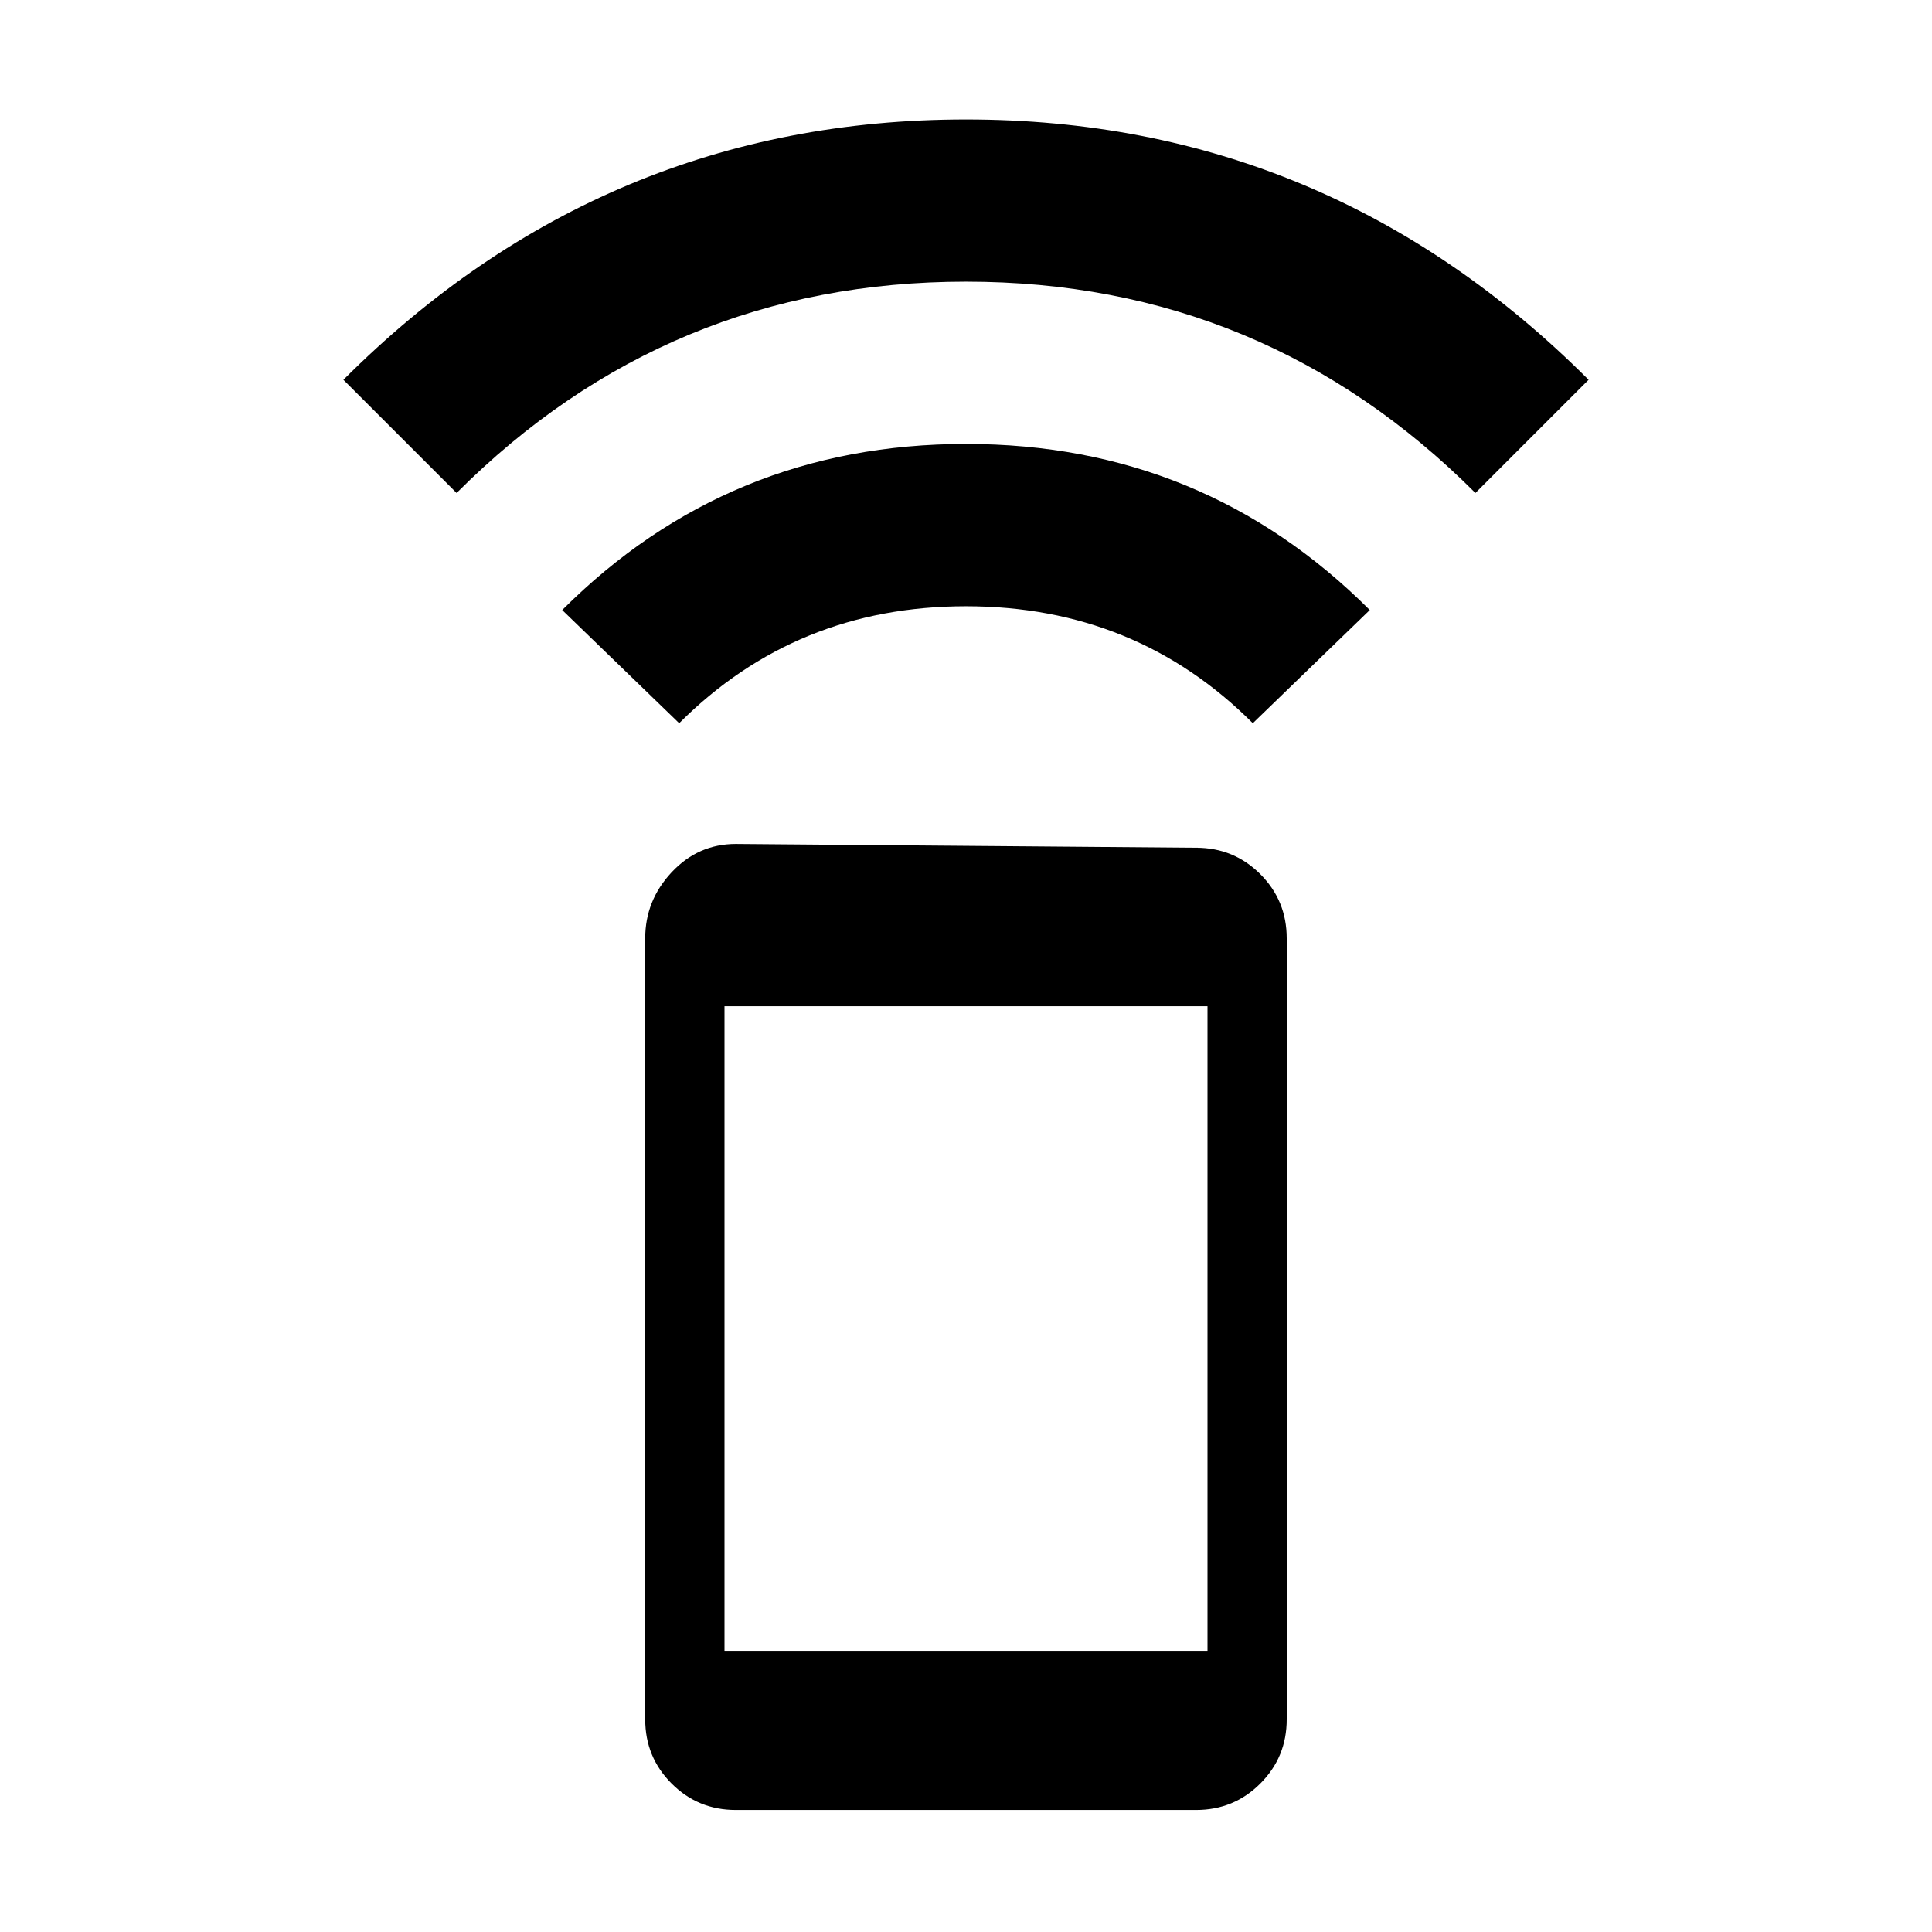 <?xml version="1.0" encoding="utf-8"?>
<!-- Generated by IcoMoon.io -->
<!DOCTYPE svg PUBLIC "-//W3C//DTD SVG 1.1//EN" "http://www.w3.org/Graphics/SVG/1.1/DTD/svg11.dtd">
<svg version="1.1" xmlns="http://www.w3.org/2000/svg" xmlns:xlink="http://www.w3.org/1999/xlink" width="24" height="24" viewBox="0 0 24 24">
<path d="M15 20.516v-8.016h-6v8.016h6zM14.859 10.531q0.469 0 0.797 0.328t0.328 0.797v9.703q0 0.469-0.328 0.797t-0.797 0.328h-5.719q-0.469 0-0.797-0.328t-0.328-0.797v-9.703q0-0.469 0.328-0.82t0.797-0.352zM12 1.484q4.5 0 7.734 3.234l-1.406 1.406q-2.625-2.625-6.328-2.625t-6.328 2.625l-1.406-1.406q3.234-3.234 7.734-3.234zM6.984 7.578q2.063-2.063 5.016-2.063t5.016 2.063l-1.453 1.406q-1.453-1.453-3.563-1.453t-3.563 1.453z"></path>
</svg>
